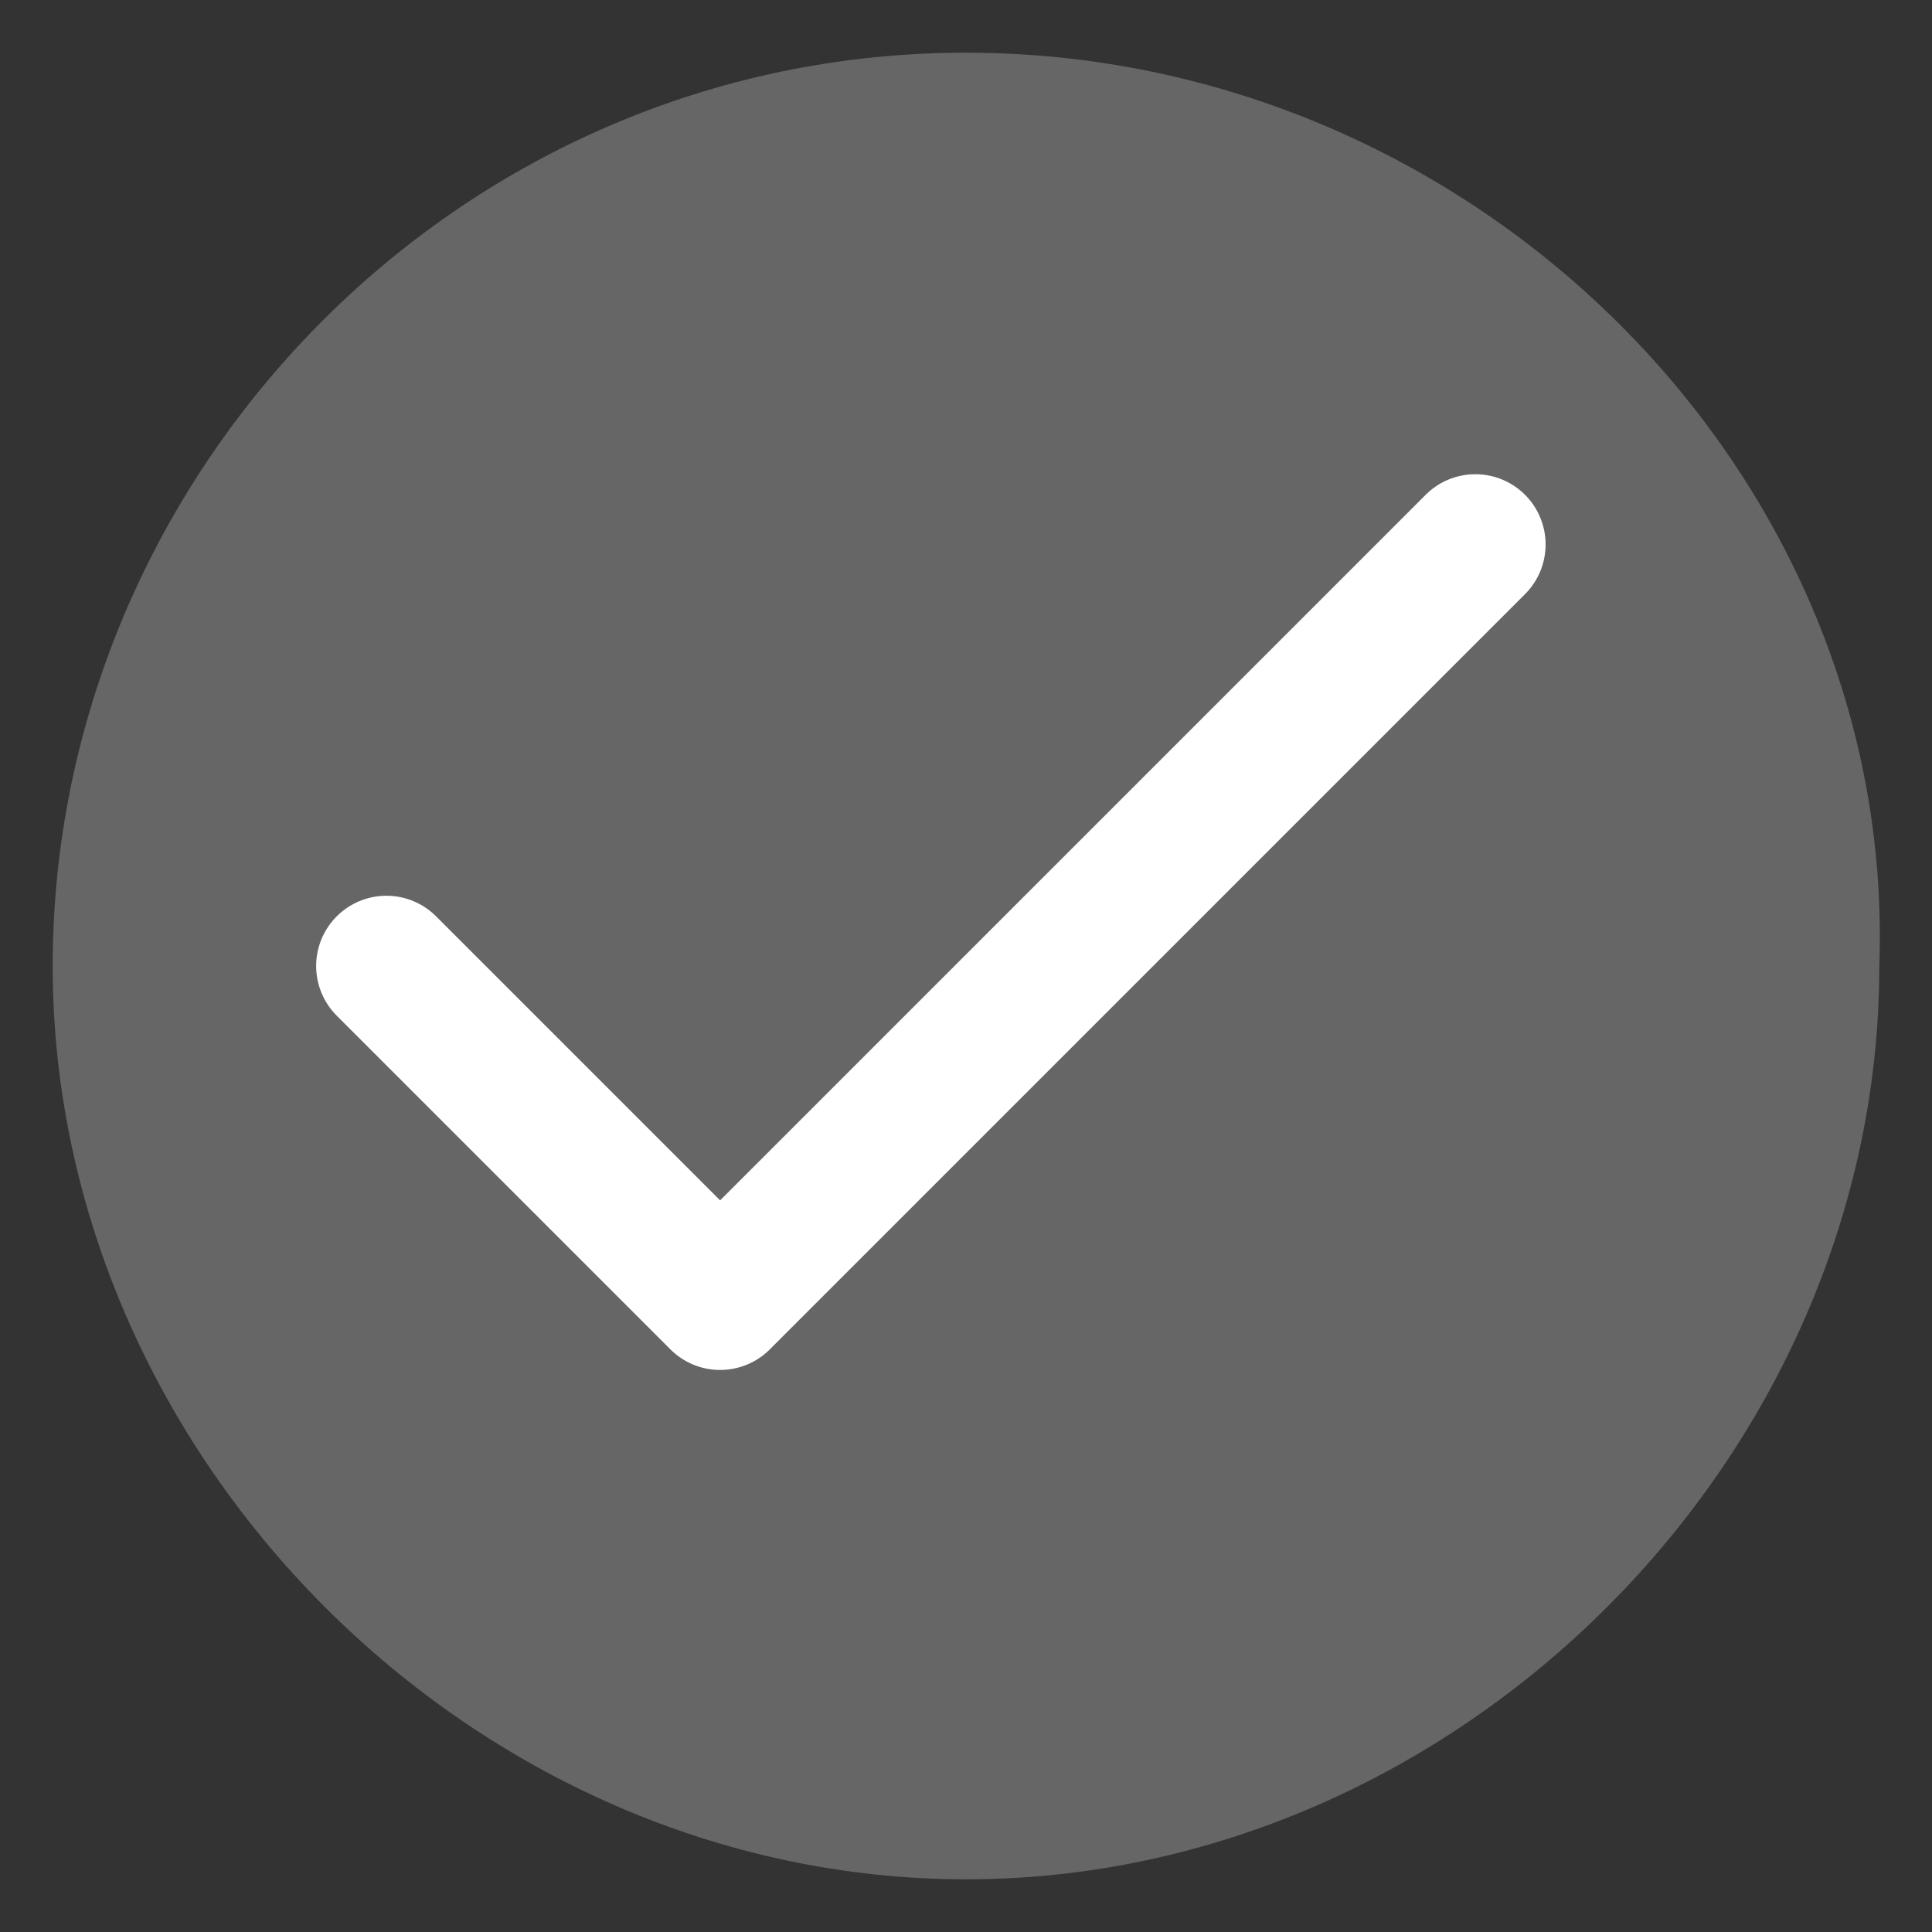 <?xml version="1.0" encoding="UTF-8"?>
<svg id="Layer_1" data-name="Layer 1" xmlns="http://www.w3.org/2000/svg" version="1.1" viewBox="0 0 11 11">
  <rect x="0" y="0" width="11" height="11" fill="#333333" stroke="none"/>
  <defs>
    <style>
      .cls-1 {
        fill: #666;
        stroke-width: 0px;
      }

      .cls-2 {
        fill: none;
        stroke: #fff;
        stroke-linecap: round;
        stroke-linejoin: round;
        stroke-width: .8px;
      }
    </style>
  </defs>
  <path class="cls-1" d="M5.5.3C2.6.3.3,2.7.3,5.5s2.4,5.2,5.2,5.2,5.2-2.4,5.2-5.2c.1-2.8-2.3-5.2-5.2-5.2h0Z"/>
  <path class="cls-2" d="M2.2,5.5l1.9,1.9,4.3-4.3"/>
</svg>